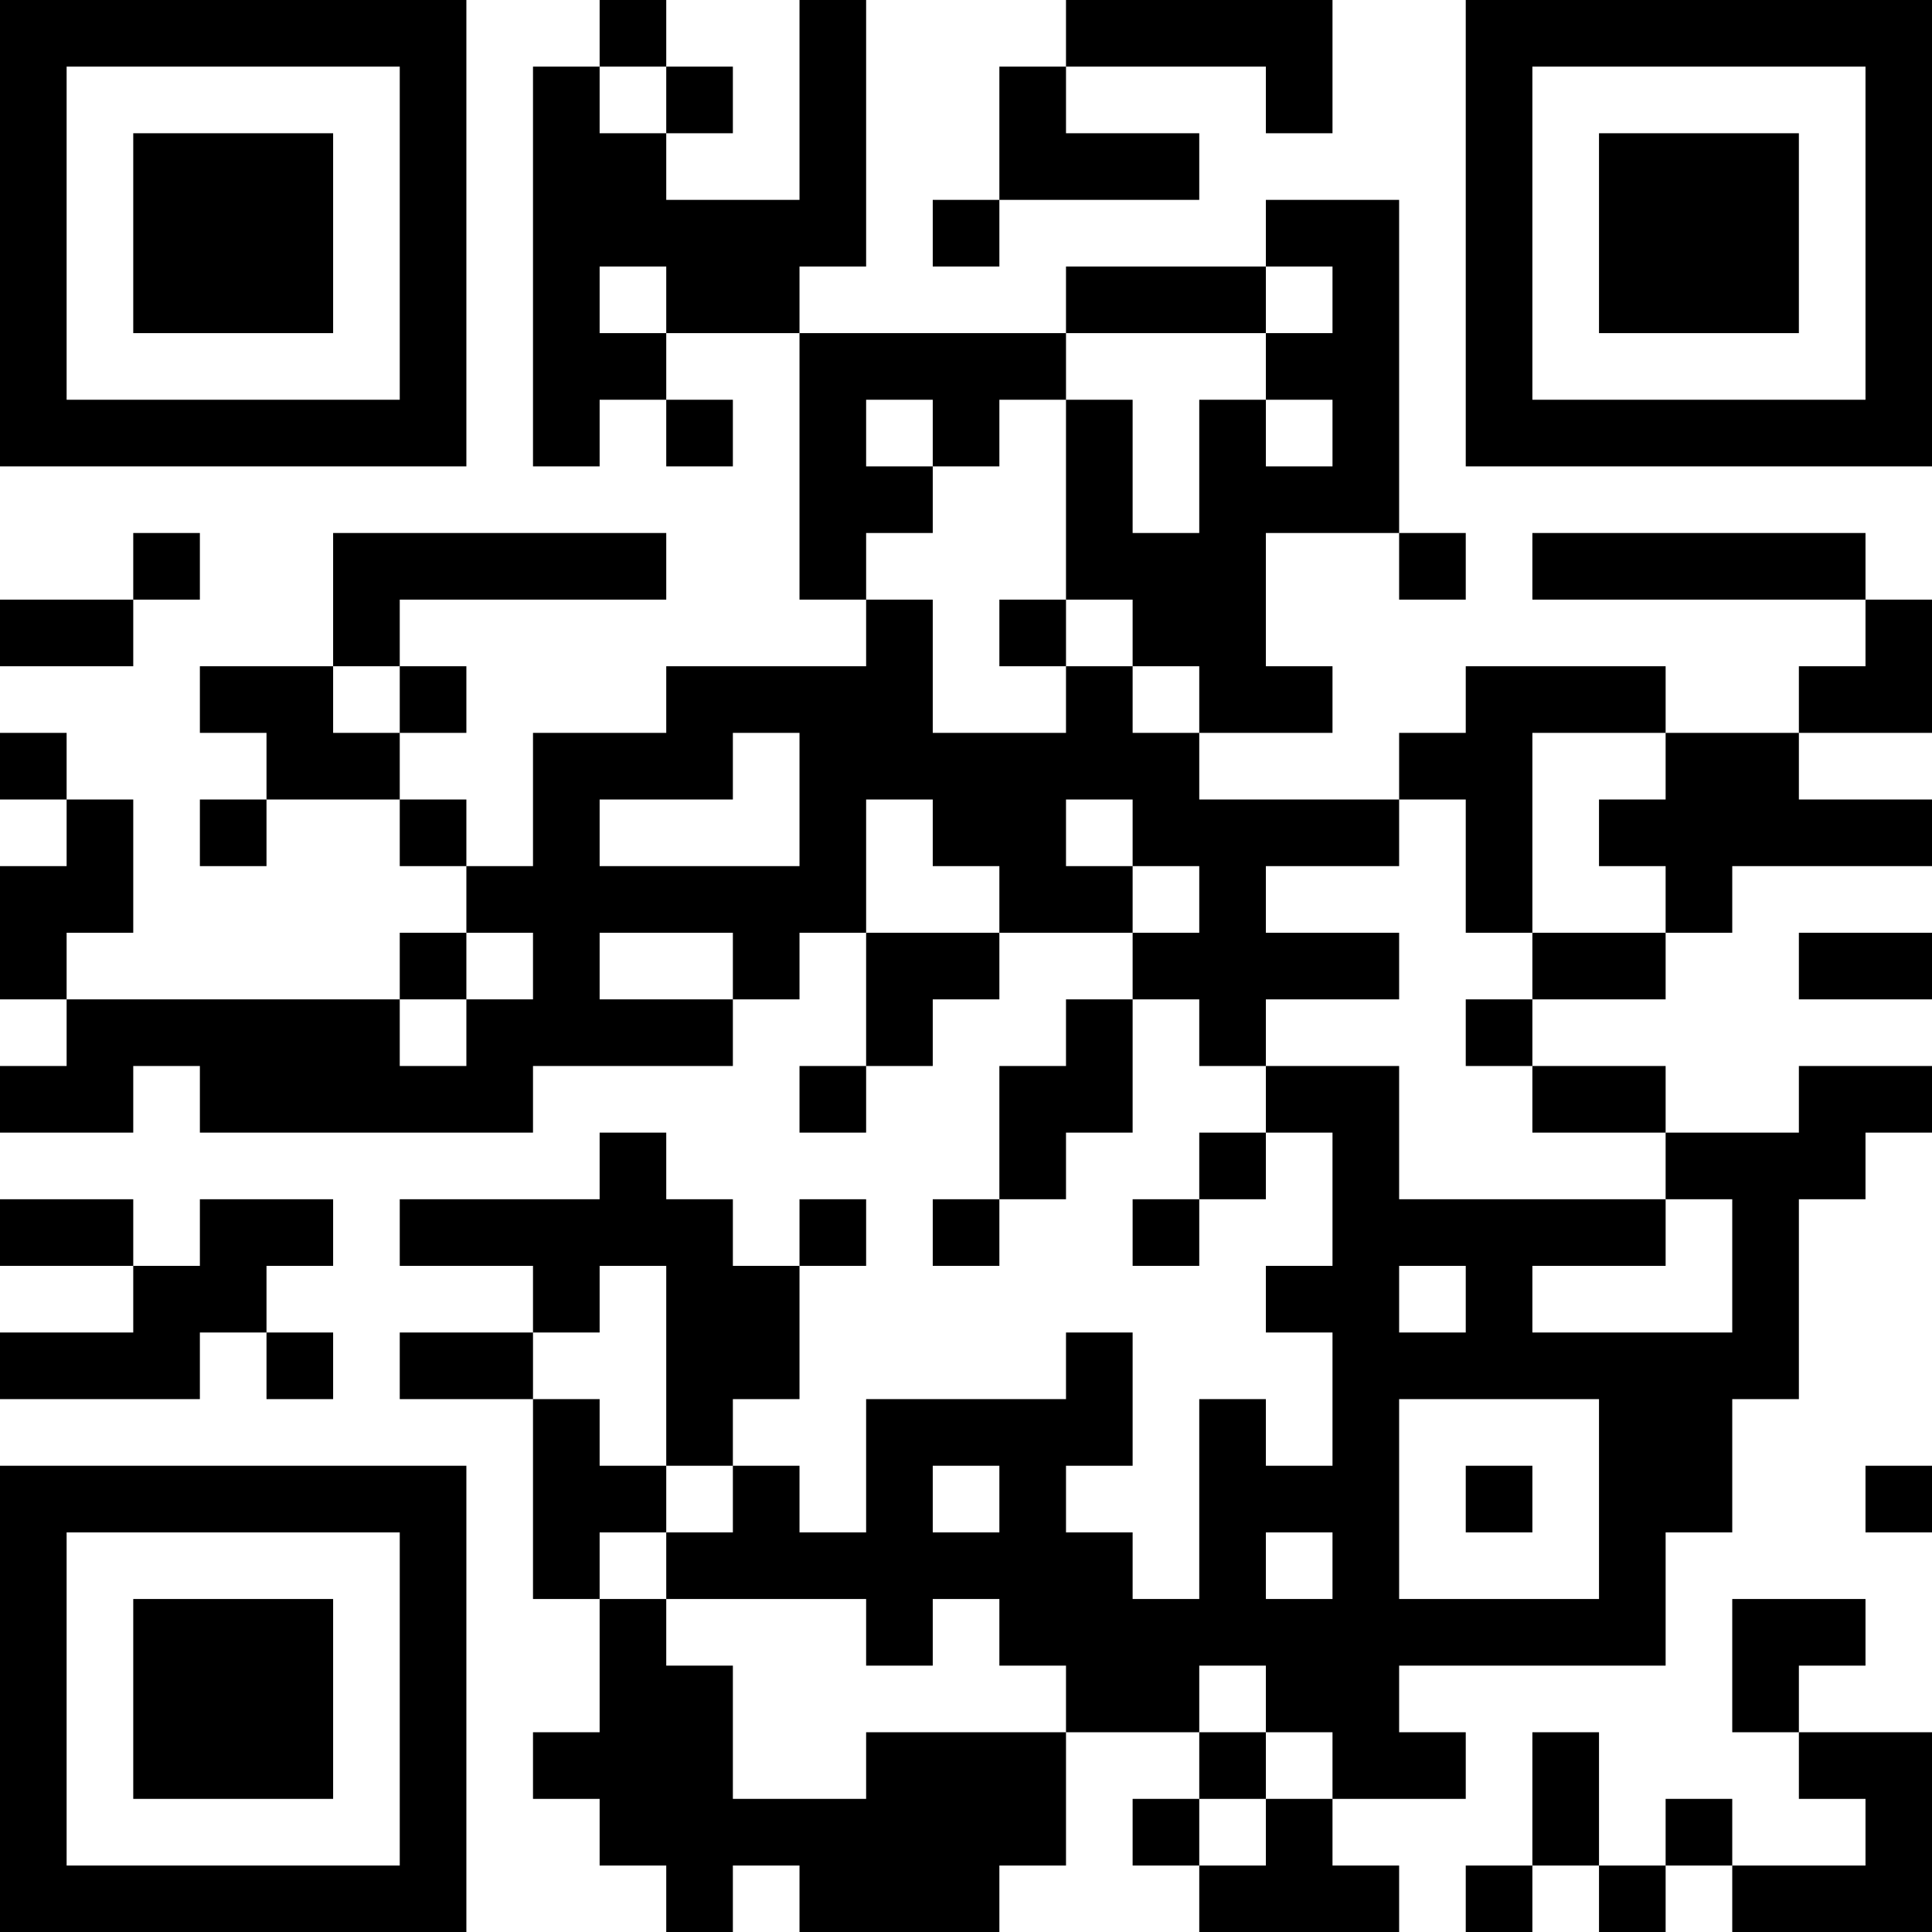 <?xml version="1.0" encoding="UTF-8"?>
<svg xmlns="http://www.w3.org/2000/svg" version="1.1" width="200" height="200" viewBox="0 0 200 200"><rect x="0" y="0" width="200" height="200" fill="#ffffff"/><g transform="scale(6.897)"><g transform="translate(0,0)"><path fill-rule="evenodd" d="M9 0L9 1L8 1L8 7L9 7L9 6L10 6L10 7L11 7L11 6L10 6L10 5L12 5L12 9L13 9L13 10L10 10L10 11L8 11L8 13L7 13L7 12L6 12L6 11L7 11L7 10L6 10L6 9L10 9L10 8L5 8L5 10L3 10L3 11L4 11L4 12L3 12L3 13L4 13L4 12L6 12L6 13L7 13L7 14L6 14L6 15L1 15L1 14L2 14L2 12L1 12L1 11L0 11L0 12L1 12L1 13L0 13L0 15L1 15L1 16L0 16L0 17L2 17L2 16L3 16L3 17L8 17L8 16L11 16L11 15L12 15L12 14L13 14L13 16L12 16L12 17L13 17L13 16L14 16L14 15L15 15L15 14L17 14L17 15L16 15L16 16L15 16L15 18L14 18L14 19L15 19L15 18L16 18L16 17L17 17L17 15L18 15L18 16L19 16L19 17L18 17L18 18L17 18L17 19L18 19L18 18L19 18L19 17L20 17L20 19L19 19L19 20L20 20L20 22L19 22L19 21L18 21L18 24L17 24L17 23L16 23L16 22L17 22L17 20L16 20L16 21L13 21L13 23L12 23L12 22L11 22L11 21L12 21L12 19L13 19L13 18L12 18L12 19L11 19L11 18L10 18L10 17L9 17L9 18L6 18L6 19L8 19L8 20L6 20L6 21L8 21L8 24L9 24L9 26L8 26L8 27L9 27L9 28L10 28L10 29L11 29L11 28L12 28L12 29L15 29L15 28L16 28L16 26L18 26L18 27L17 27L17 28L18 28L18 29L21 29L21 28L20 28L20 27L22 27L22 26L21 26L21 25L25 25L25 23L26 23L26 21L27 21L27 18L28 18L28 17L29 17L29 16L27 16L27 17L25 17L25 16L23 16L23 15L25 15L25 14L26 14L26 13L29 13L29 12L27 12L27 11L29 11L29 9L28 9L28 8L23 8L23 9L28 9L28 10L27 10L27 11L25 11L25 10L22 10L22 11L21 11L21 12L18 12L18 11L20 11L20 10L19 10L19 8L21 8L21 9L22 9L22 8L21 8L21 3L19 3L19 4L16 4L16 5L12 5L12 4L13 4L13 0L12 0L12 3L10 3L10 2L11 2L11 1L10 1L10 0ZM16 0L16 1L15 1L15 3L14 3L14 4L15 4L15 3L18 3L18 2L16 2L16 1L19 1L19 2L20 2L20 0ZM9 1L9 2L10 2L10 1ZM9 4L9 5L10 5L10 4ZM19 4L19 5L16 5L16 6L15 6L15 7L14 7L14 6L13 6L13 7L14 7L14 8L13 8L13 9L14 9L14 11L16 11L16 10L17 10L17 11L18 11L18 10L17 10L17 9L16 9L16 6L17 6L17 8L18 8L18 6L19 6L19 7L20 7L20 6L19 6L19 5L20 5L20 4ZM2 8L2 9L0 9L0 10L2 10L2 9L3 9L3 8ZM15 9L15 10L16 10L16 9ZM5 10L5 11L6 11L6 10ZM11 11L11 12L9 12L9 13L12 13L12 11ZM23 11L23 14L22 14L22 12L21 12L21 13L19 13L19 14L21 14L21 15L19 15L19 16L21 16L21 18L25 18L25 19L23 19L23 20L26 20L26 18L25 18L25 17L23 17L23 16L22 16L22 15L23 15L23 14L25 14L25 13L24 13L24 12L25 12L25 11ZM13 12L13 14L15 14L15 13L14 13L14 12ZM16 12L16 13L17 13L17 14L18 14L18 13L17 13L17 12ZM7 14L7 15L6 15L6 16L7 16L7 15L8 15L8 14ZM9 14L9 15L11 15L11 14ZM27 14L27 15L29 15L29 14ZM0 18L0 19L2 19L2 20L0 20L0 21L3 21L3 20L4 20L4 21L5 21L5 20L4 20L4 19L5 19L5 18L3 18L3 19L2 19L2 18ZM9 19L9 20L8 20L8 21L9 21L9 22L10 22L10 23L9 23L9 24L10 24L10 25L11 25L11 27L13 27L13 26L16 26L16 25L15 25L15 24L14 24L14 25L13 25L13 24L10 24L10 23L11 23L11 22L10 22L10 19ZM21 19L21 20L22 20L22 19ZM21 21L21 24L24 24L24 21ZM14 22L14 23L15 23L15 22ZM22 22L22 23L23 23L23 22ZM28 22L28 23L29 23L29 22ZM19 23L19 24L20 24L20 23ZM26 24L26 26L27 26L27 27L28 27L28 28L26 28L26 27L25 27L25 28L24 28L24 26L23 26L23 28L22 28L22 29L23 29L23 28L24 28L24 29L25 29L25 28L26 28L26 29L29 29L29 26L27 26L27 25L28 25L28 24ZM18 25L18 26L19 26L19 27L18 27L18 28L19 28L19 27L20 27L20 26L19 26L19 25ZM0 0L0 7L7 7L7 0ZM1 1L1 6L6 6L6 1ZM2 2L2 5L5 5L5 2ZM22 0L22 7L29 7L29 0ZM23 1L23 6L28 6L28 1ZM24 2L24 5L27 5L27 2ZM0 22L0 29L7 29L7 22ZM1 23L1 28L6 28L6 23ZM2 24L2 27L5 27L5 24Z" fill="#000000"/></g></g></svg>
